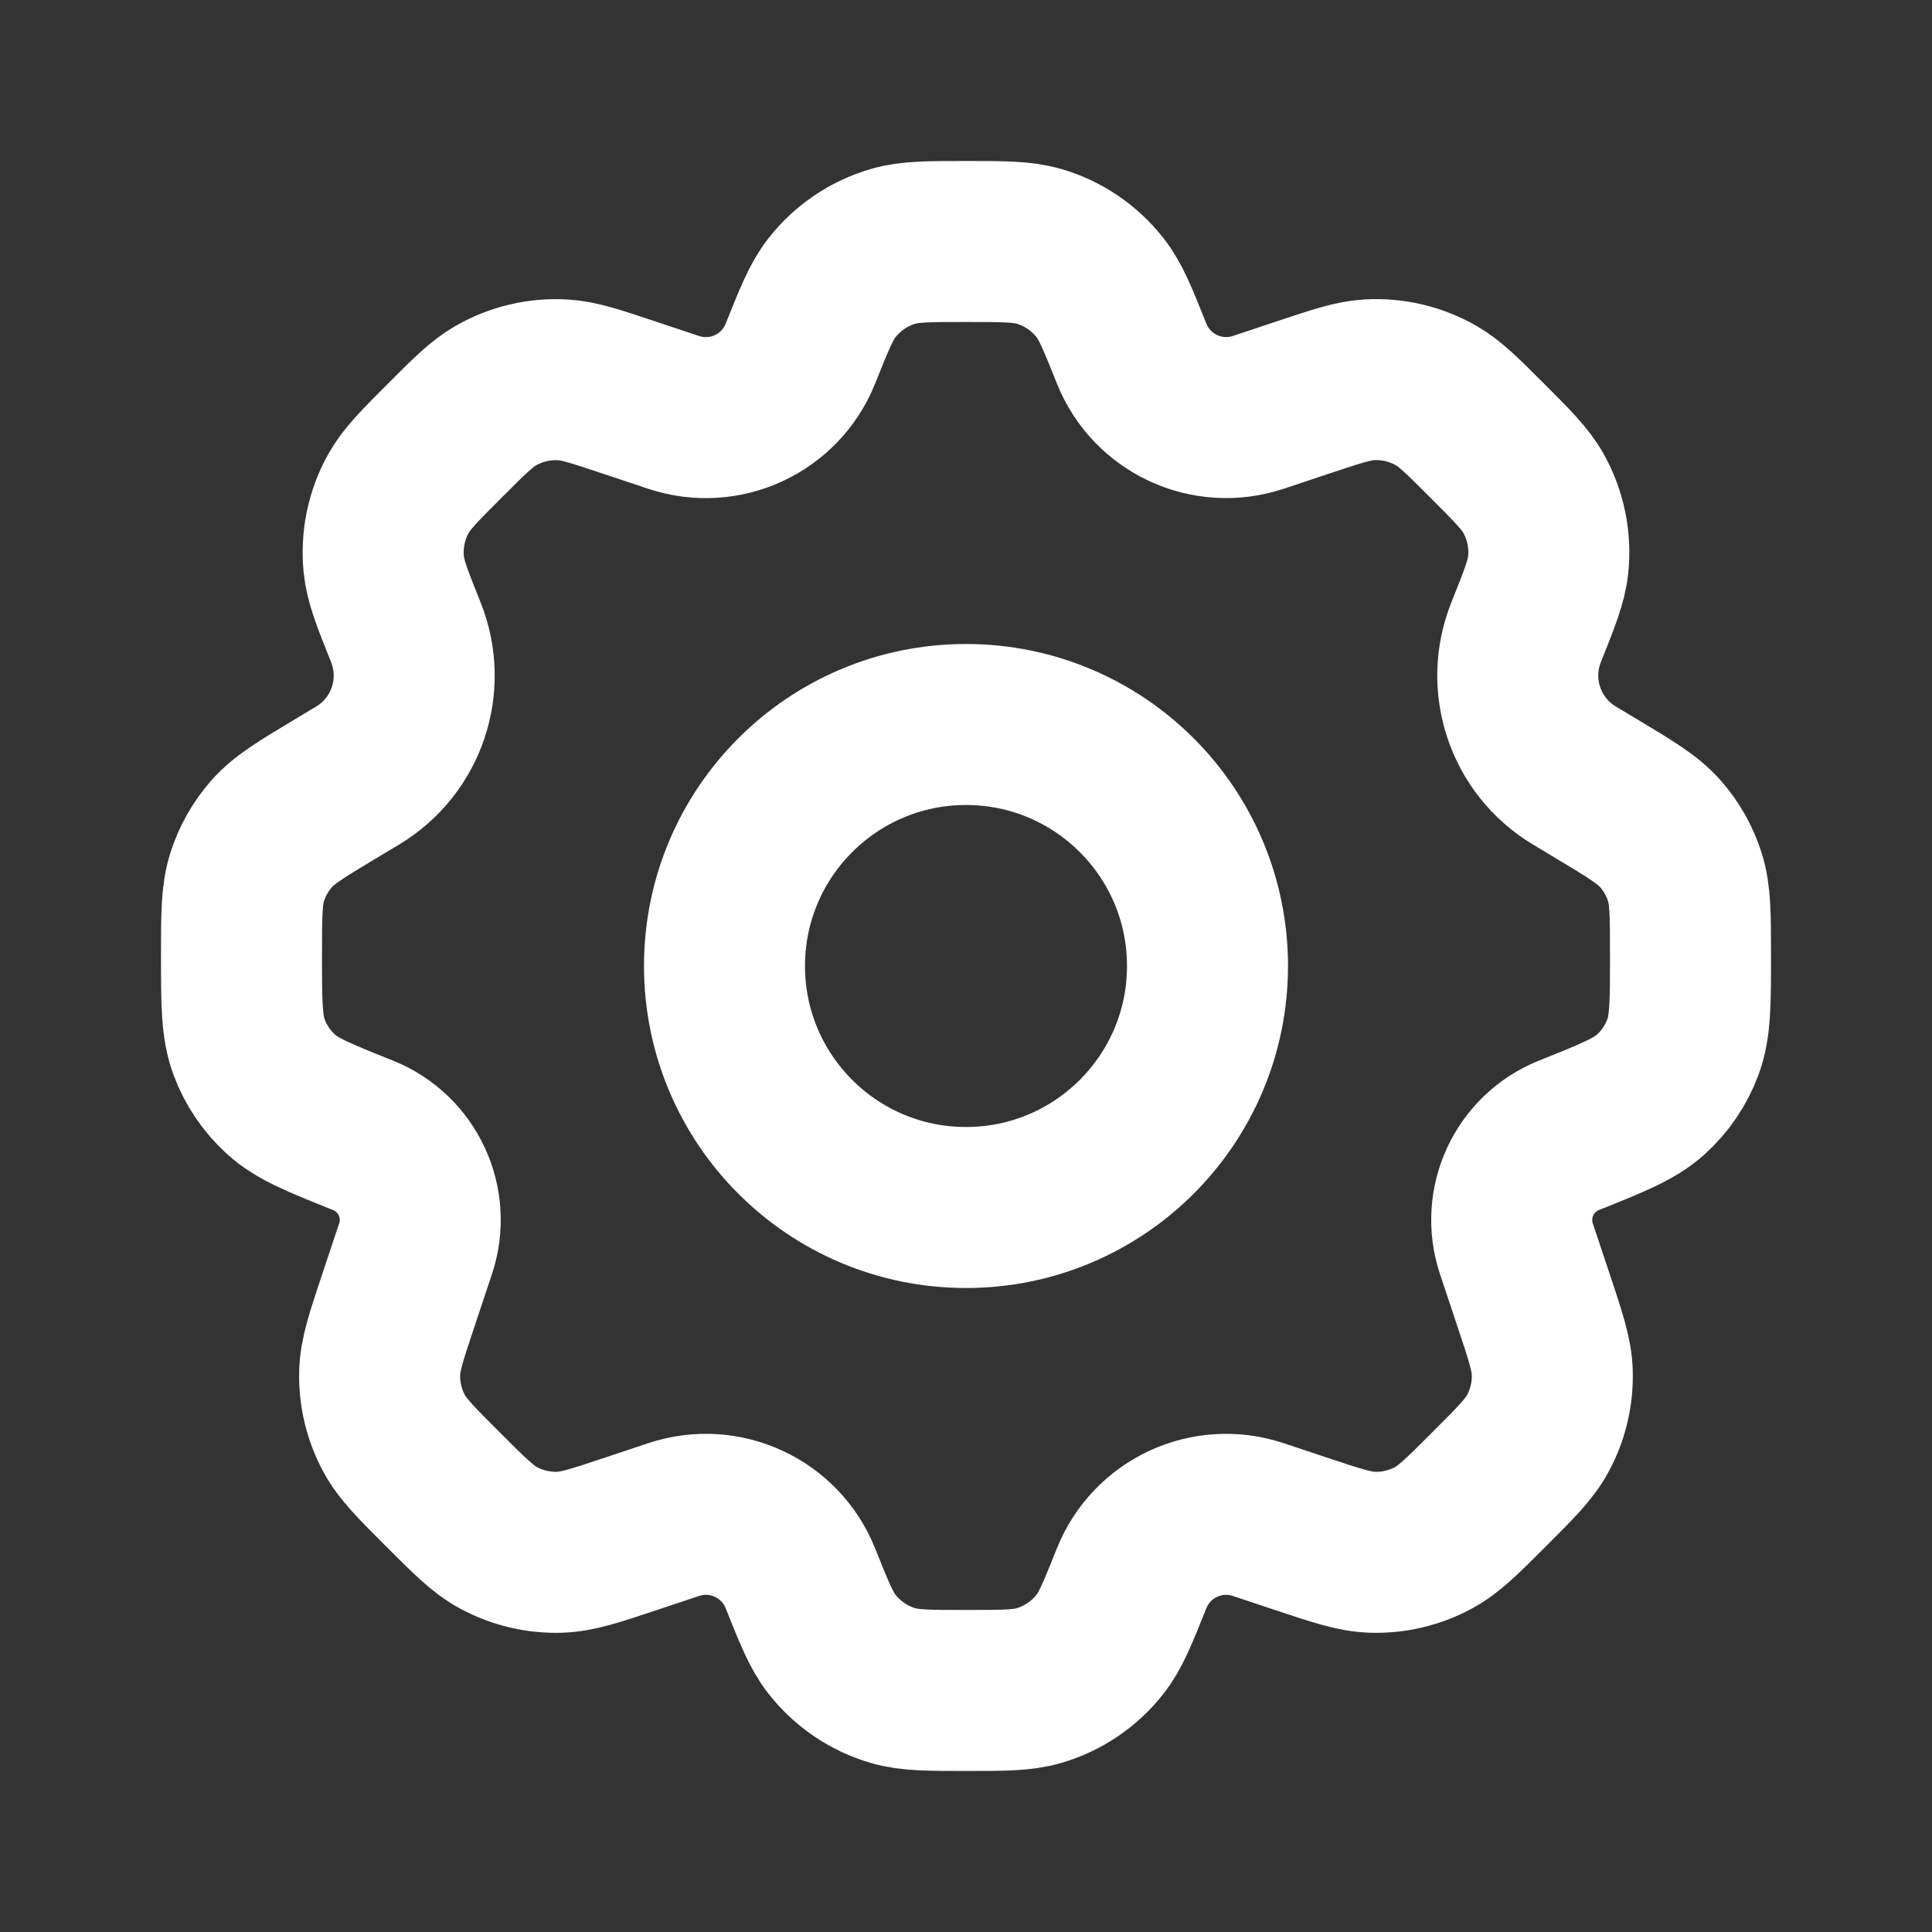 <?xml version="1.0" encoding="UTF-8"?>
<svg id="Layer_1" xmlns="http://www.w3.org/2000/svg" version="1.1" viewBox="0 0 800 800">
  <rect x="0" y="0" width="800" height="800" fill="#333333" stroke="none"/>
  <!-- Generator: Adobe Illustrator 29.6.1, SVG Export Plug-In . SVG Version: 2.1.1 Build 9)  -->
  <defs>
    <style>
      .st0 {
        fill: none;
        stroke: #fff;
        stroke-linecap: round;
        stroke-linejoin: round;
        stroke-width: 66.67px;
      }
    </style>
  </defs>
  <path class="st0" d="M500,400c0,55.23-44.77,100-100,100s-100-44.77-100-100,44.77-100,100-100,100,44.77,100,100Z"/>
  <path class="st0" d="M430.15,102c-6.86-2-14.62-2-30.15-2s-23.29,0-30.15,2c-10.04,2.93-18.91,8.93-25.36,17.17-4.41,5.63-7.29,12.84-13.06,27.25-8.29,20.73-31.3,31.4-52.48,24.34l-19.03-6.34c-13.5-4.5-20.24-6.75-26.86-7.13-9.72-.57-19.39,1.72-27.83,6.57-5.75,3.3-10.78,8.33-20.83,18.39-10.69,10.69-16.04,16.04-19.43,22.14-4.99,8.96-7.1,19.25-6.05,29.45.72,6.95,3.53,13.97,9.14,28,8.79,21.99.33,47.1-19.97,59.29l-9.25,5.55c-14.16,8.5-21.24,12.75-26.39,18.6-4.55,5.18-7.98,11.24-10.08,17.81-2.37,7.42-2.37,15.76-2.37,32.44,0,19.75,0,29.63,3.15,38.08,2.79,7.47,7.32,14.16,13.22,19.53,6.68,6.07,15.76,9.7,33.91,16.96,18.56,7.42,28.11,28.02,21.79,46.98l-7.17,21.52c-4.97,14.9-7.45,22.35-7.68,29.67-.27,8.8,1.79,17.52,5.97,25.27,3.48,6.45,9.03,12,20.14,23.11,11.11,11.11,16.66,16.66,23.11,20.14,7.75,4.18,16.47,6.24,25.27,5.97,7.32-.23,14.77-2.71,29.67-7.68l17.57-5.86c21.18-7.06,44.19,3.61,52.48,24.34,5.77,14.42,8.65,21.63,13.06,27.25,6.45,8.23,15.32,14.24,25.36,17.17,6.86,2,14.62,2,30.15,2s23.29,0,30.15-2c10.04-2.93,18.91-8.94,25.36-17.17,4.41-5.63,7.29-12.84,13.06-27.25,8.29-20.73,31.3-31.4,52.47-24.33l17.55,5.85c14.9,4.97,22.36,7.45,29.68,7.68,8.8.27,17.52-1.79,25.27-5.97,6.45-3.48,12-9.03,23.11-20.14,11.11-11.11,16.66-16.66,20.14-23.11,4.18-7.75,6.24-16.47,5.97-25.27-.23-7.32-2.71-14.77-7.68-29.68l-7.17-21.5c-6.32-18.97,3.23-39.57,21.8-47,18.16-7.26,27.24-10.9,33.92-16.96,5.9-5.36,10.43-12.06,13.22-19.53,3.15-8.46,3.15-18.33,3.15-38.08,0-16.68,0-25.02-2.37-32.44-2.1-6.57-5.53-12.63-10.08-17.81-5.15-5.85-12.23-10.1-26.39-18.6l-9.26-5.56c-20.3-12.18-28.77-37.3-19.97-59.29,5.61-14.04,8.42-21.06,9.14-28,1.05-10.21-1.06-20.49-6.05-29.45-3.4-6.1-8.74-11.45-19.43-22.14-10.06-10.06-15.09-15.09-20.83-18.39-8.44-4.85-18.11-7.14-27.83-6.57-6.62.39-13.36,2.64-26.86,7.13l-19.01,6.34c-21.18,7.06-44.19-3.61-52.48-24.34-5.77-14.42-8.65-21.63-13.06-27.25-6.45-8.23-15.32-14.24-25.36-17.17Z"/>
</svg>